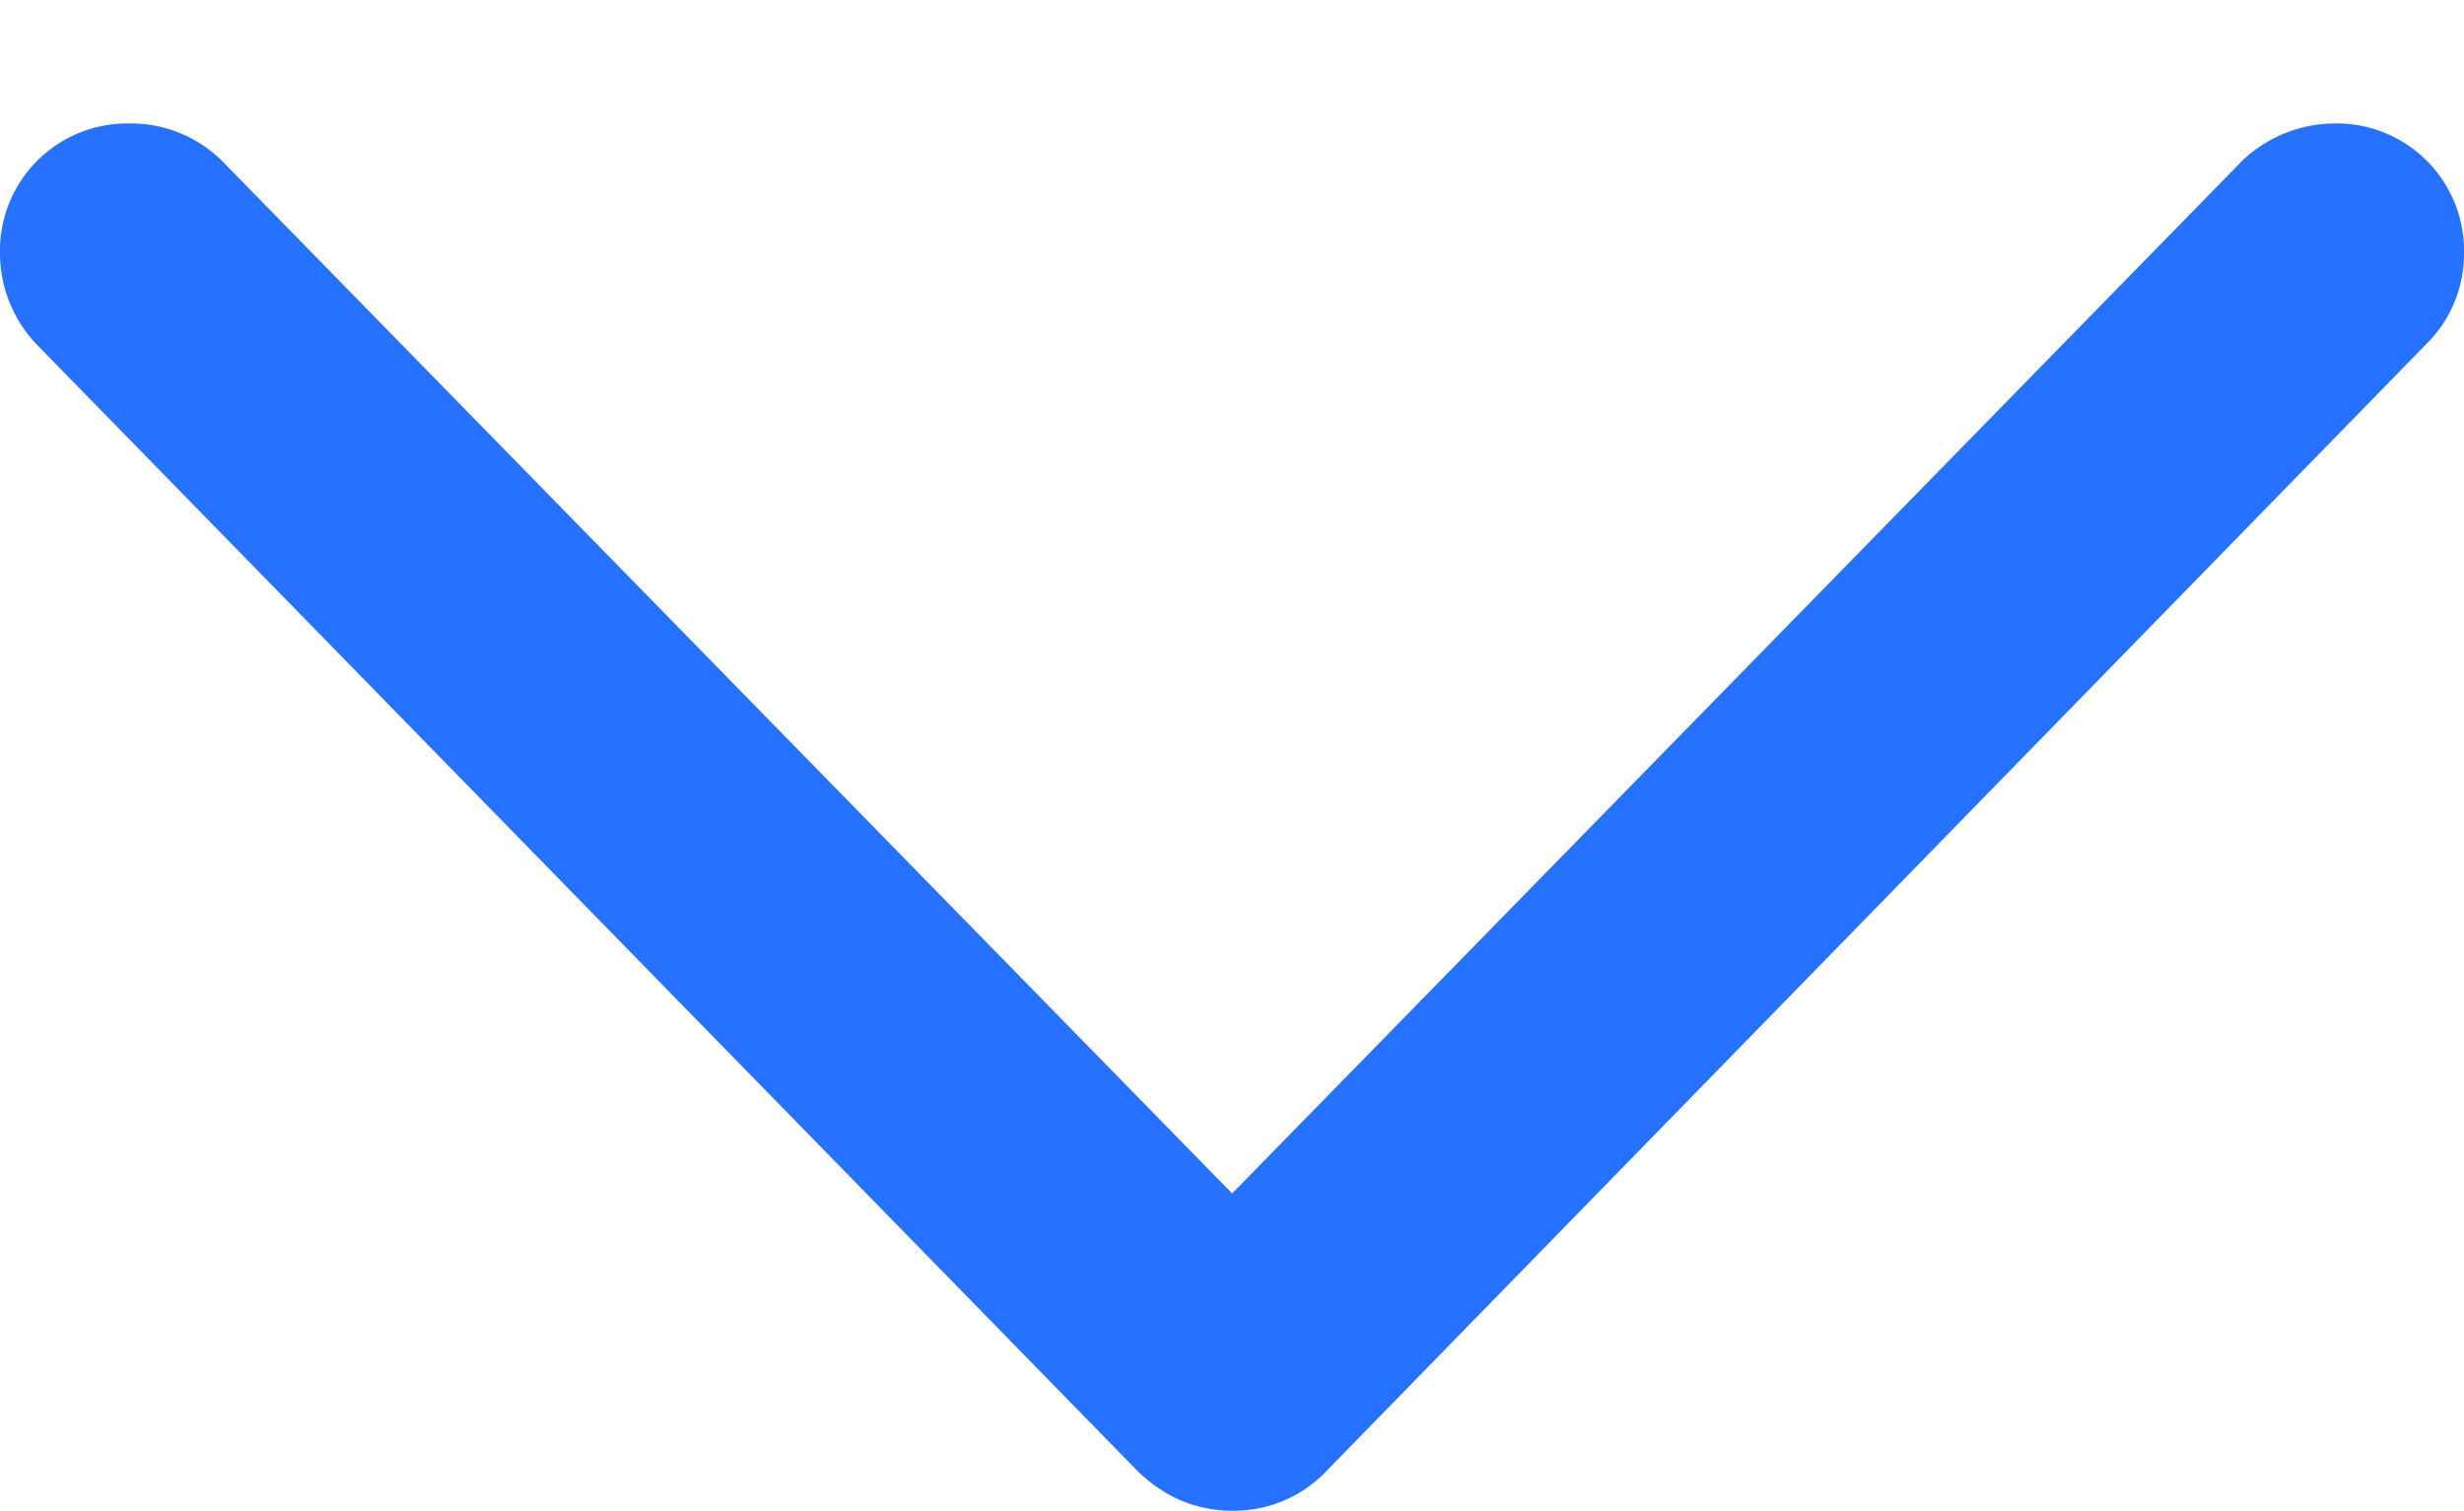 <svg xmlns="http://www.w3.org/2000/svg" width="16.963" height="10.4"><path d="M8.486 10.4a.88.88 0 0 0 .655-.283l7.558-7.744a.871.871 0 0 0 .264-.625.876.876 0 0 0-.889-.898.927.927 0 0 0-.635.254L7.96 8.75h1.045l-7.48-7.646A.892.892 0 0 0 .888.85.876.876 0 0 0 0 1.748a.91.91 0 0 0 .264.635l7.558 7.734c.186.186.41.283.664.283Z" fill="#0058FF" fill-opacity=".85"/></svg>